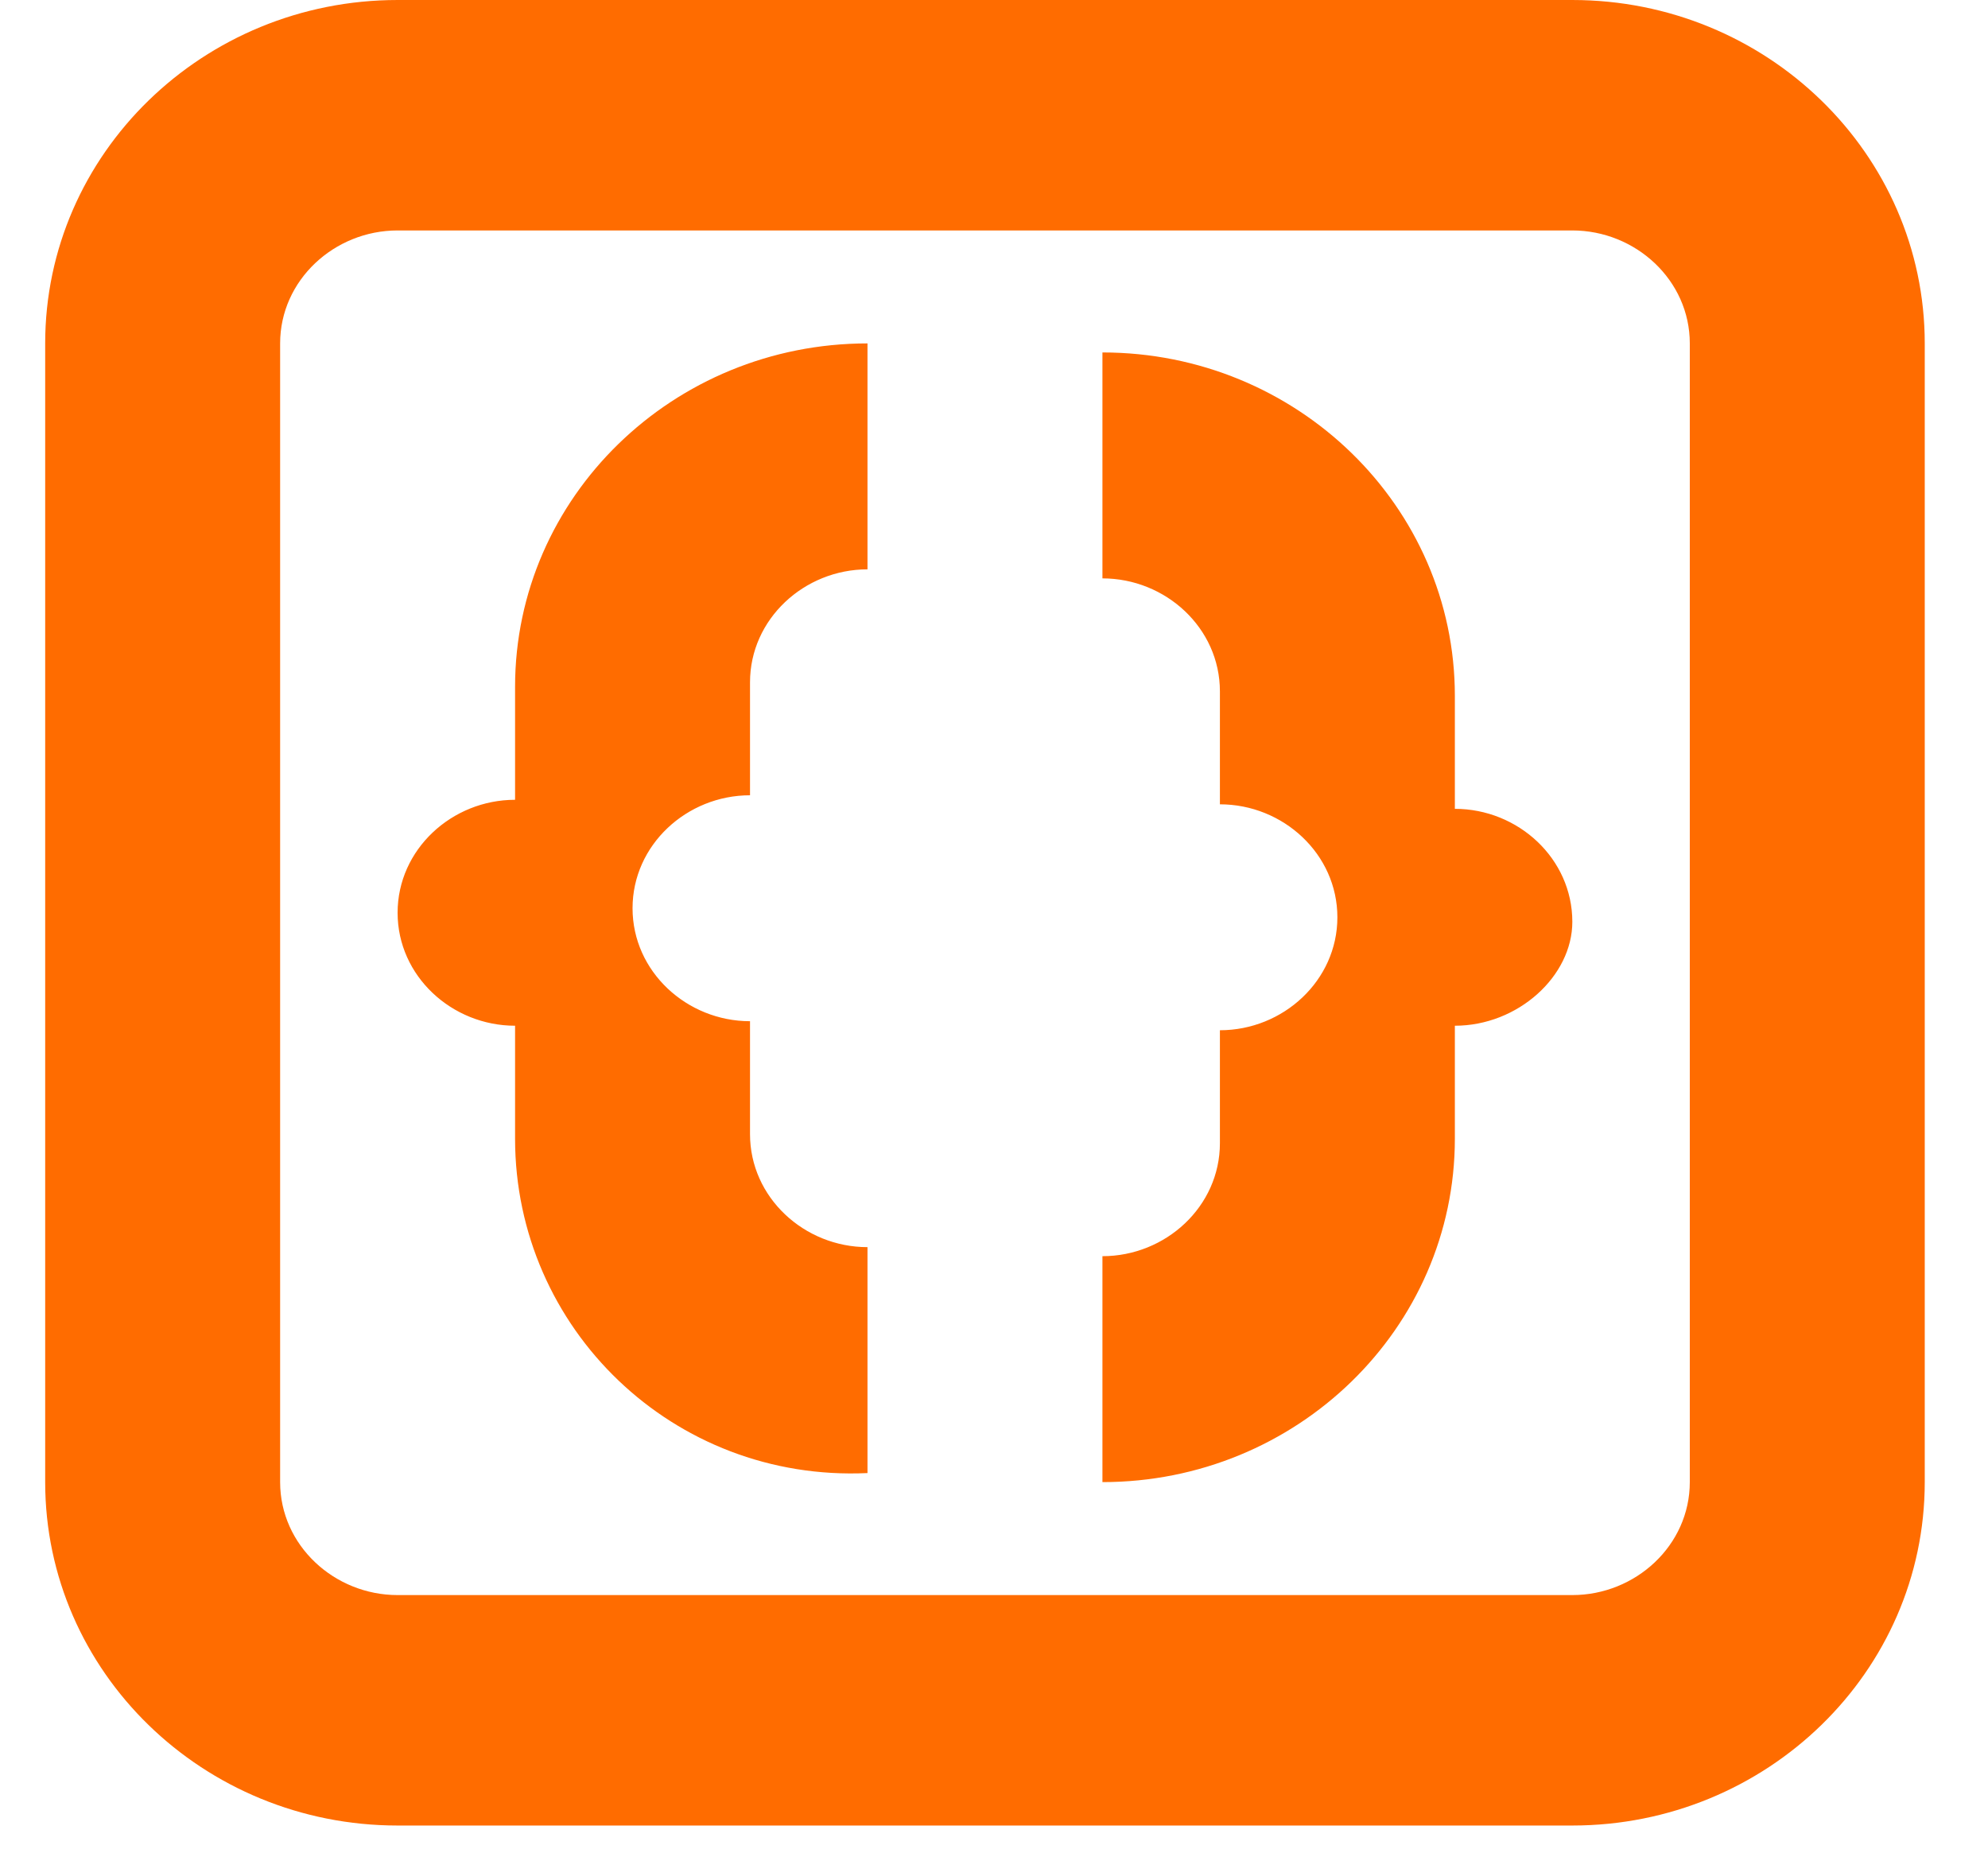 <?xml version="1.0" encoding="utf-8"?>
<!-- Generator: Adobe Illustrator 19.0.0, SVG Export Plug-In . SVG Version: 6.00 Build 0)  -->
<svg version="1.1" id="Layer_1" xmlns="http://www.w3.org/2000/svg" xmlns:xlink="http://www.w3.org/1999/xlink" x="0px" y="0px"
	 viewBox="-373 286 44 41" style="enable-background:new -373 286 44 41;" xml:space="preserve">
<style type="text/css">
	.st0{fill:#FF6C00;}
</style>
<path id="path-1" class="st0" d="M-338.2,326.4h-26c-4.3,0-7.8-3.4-7.8-7.6v-25.2c0-4.2,3.5-7.6,7.8-7.6h26c4.3,0,7.8,3.4,7.8,7.6
	v25.2C-330.4,323-333.9,326.4-338.2,326.4z M-335.6,293.6c0-1.4-1.2-2.5-2.6-2.5h-26c-1.4,0-2.6,1.1-2.6,2.5v25.2
	c0,1.4,1.2,2.5,2.6,2.5h26c1.4,0,2.6-1.1,2.6-2.5V293.6z M-340.8,308.7v2.5c0,4.2-3.5,7.6-7.8,7.6v-5c1.4,0,2.6-1.1,2.6-2.5v-2.5
	c1.4,0,2.6-1.1,2.6-2.5c0-1.4-1.2-2.5-2.6-2.5v-2.5c0-1.4-1.2-2.5-2.6-2.5v-5c4.3,0,7.8,3.4,7.8,7.6v2.5c1.4,0,2.6,1.1,2.6,2.5
	C-338.2,307.6-339.4,308.7-340.8,308.7z M-361.6,311.2v-2.5c-1.4,0-2.6-1.1-2.6-2.5c0-1.4,1.2-2.5,2.6-2.5v-2.5
	c0-4.2,3.5-7.6,7.8-7.6v5c-1.4,0-2.6,1.1-2.6,2.5v2.5c-1.4,0-2.6,1.1-2.6,2.5c0,1.4,1.2,2.5,2.6,2.5v2.5c0,1.4,1.2,2.5,2.6,2.5v5
	C-358.1,318.8-361.6,315.4-361.6,311.2z"/>
</svg>
